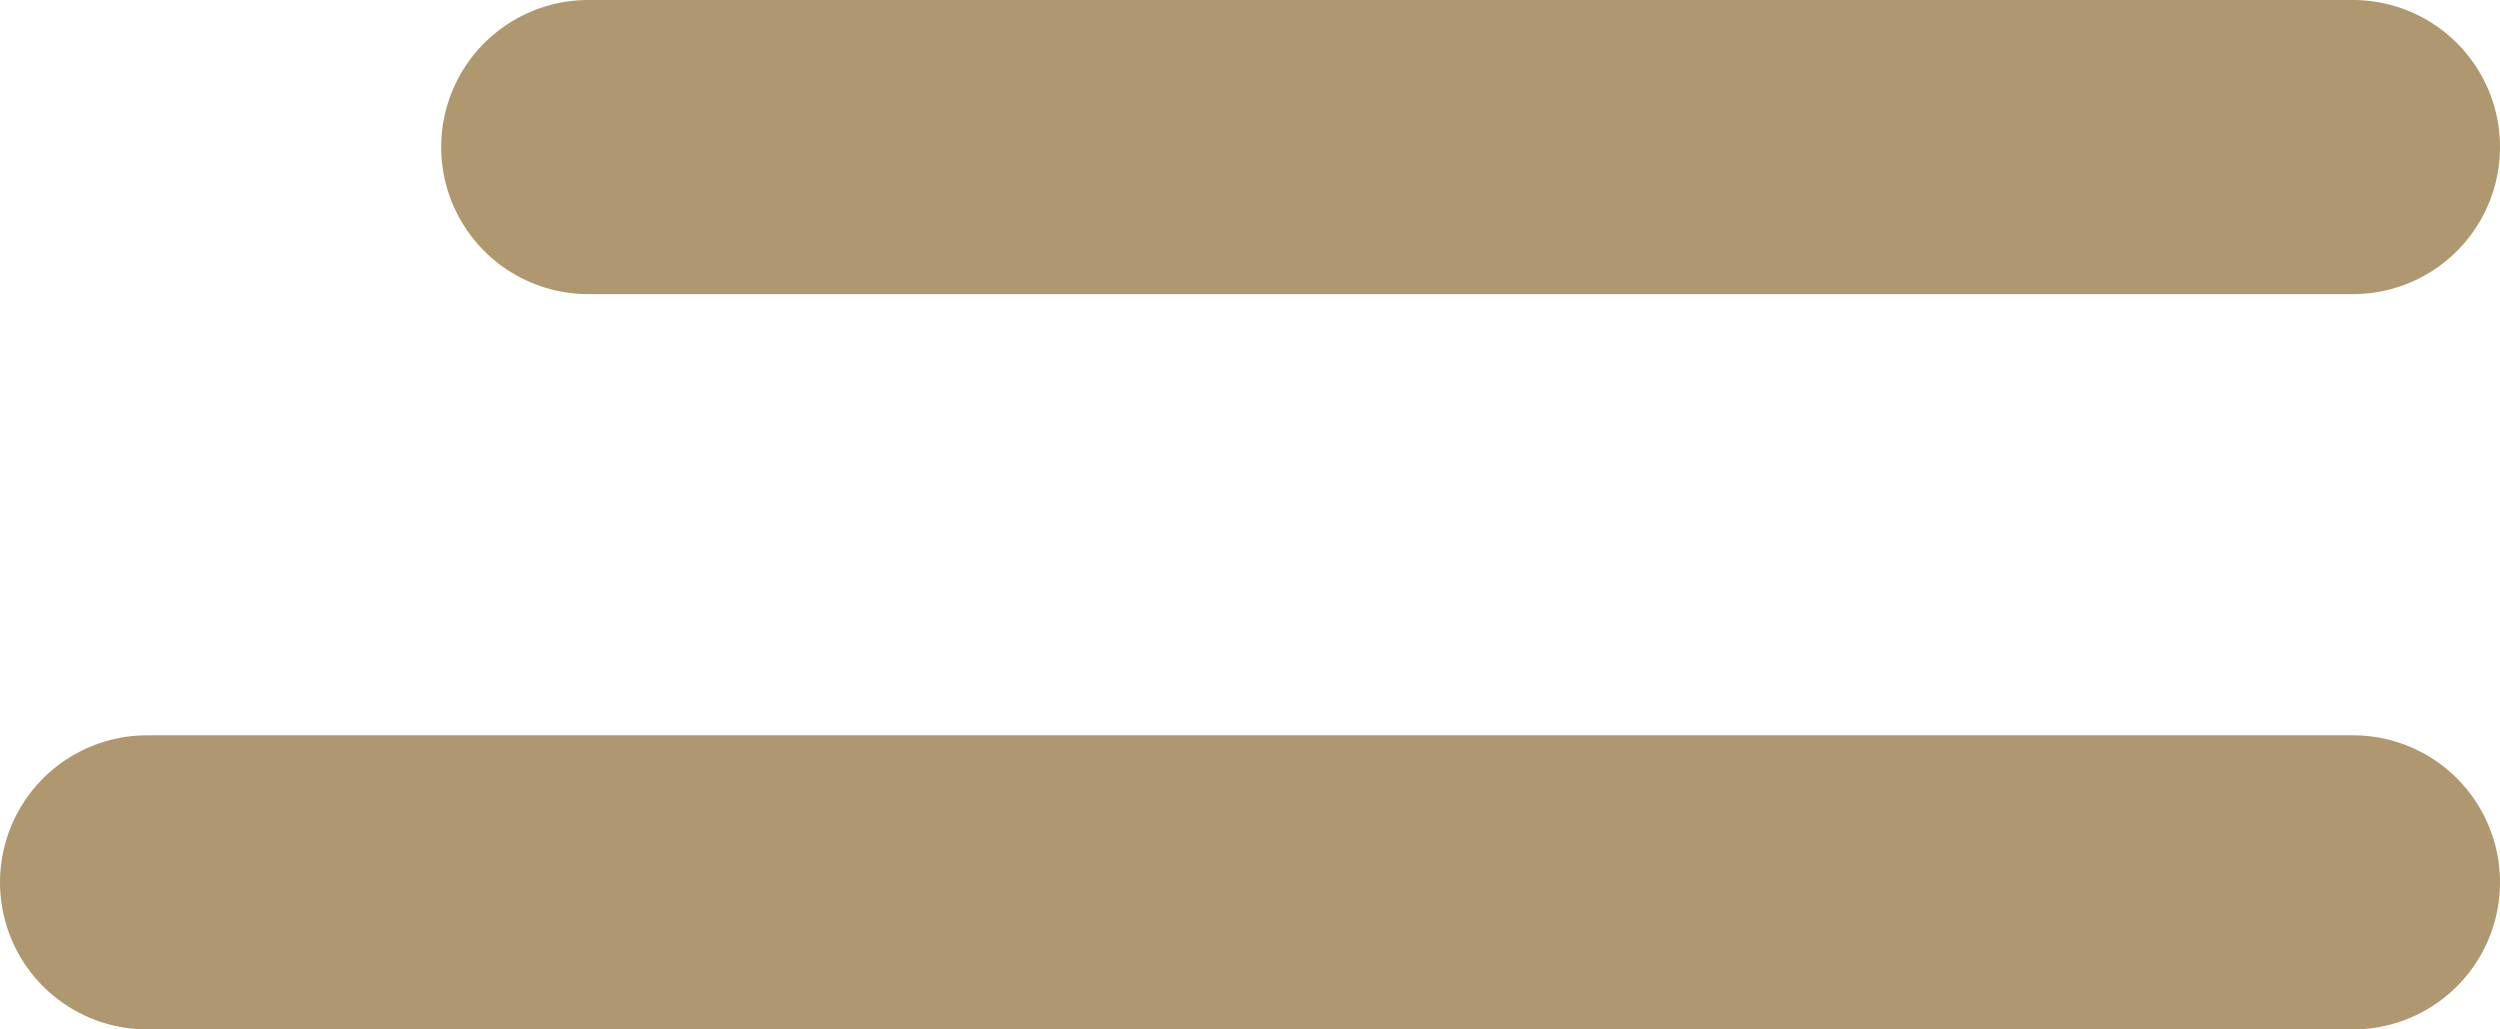 <svg width="17" height="7" viewBox="0 0 17 7" fill="none" xmlns="http://www.w3.org/2000/svg">
<path d="M4 1L16 1" stroke="#AF976F" stroke-width="2" stroke-linecap="round"/>
<path d="M1 6L16 6" stroke="#AF976F" stroke-width="2" stroke-linecap="round"/>
</svg>
